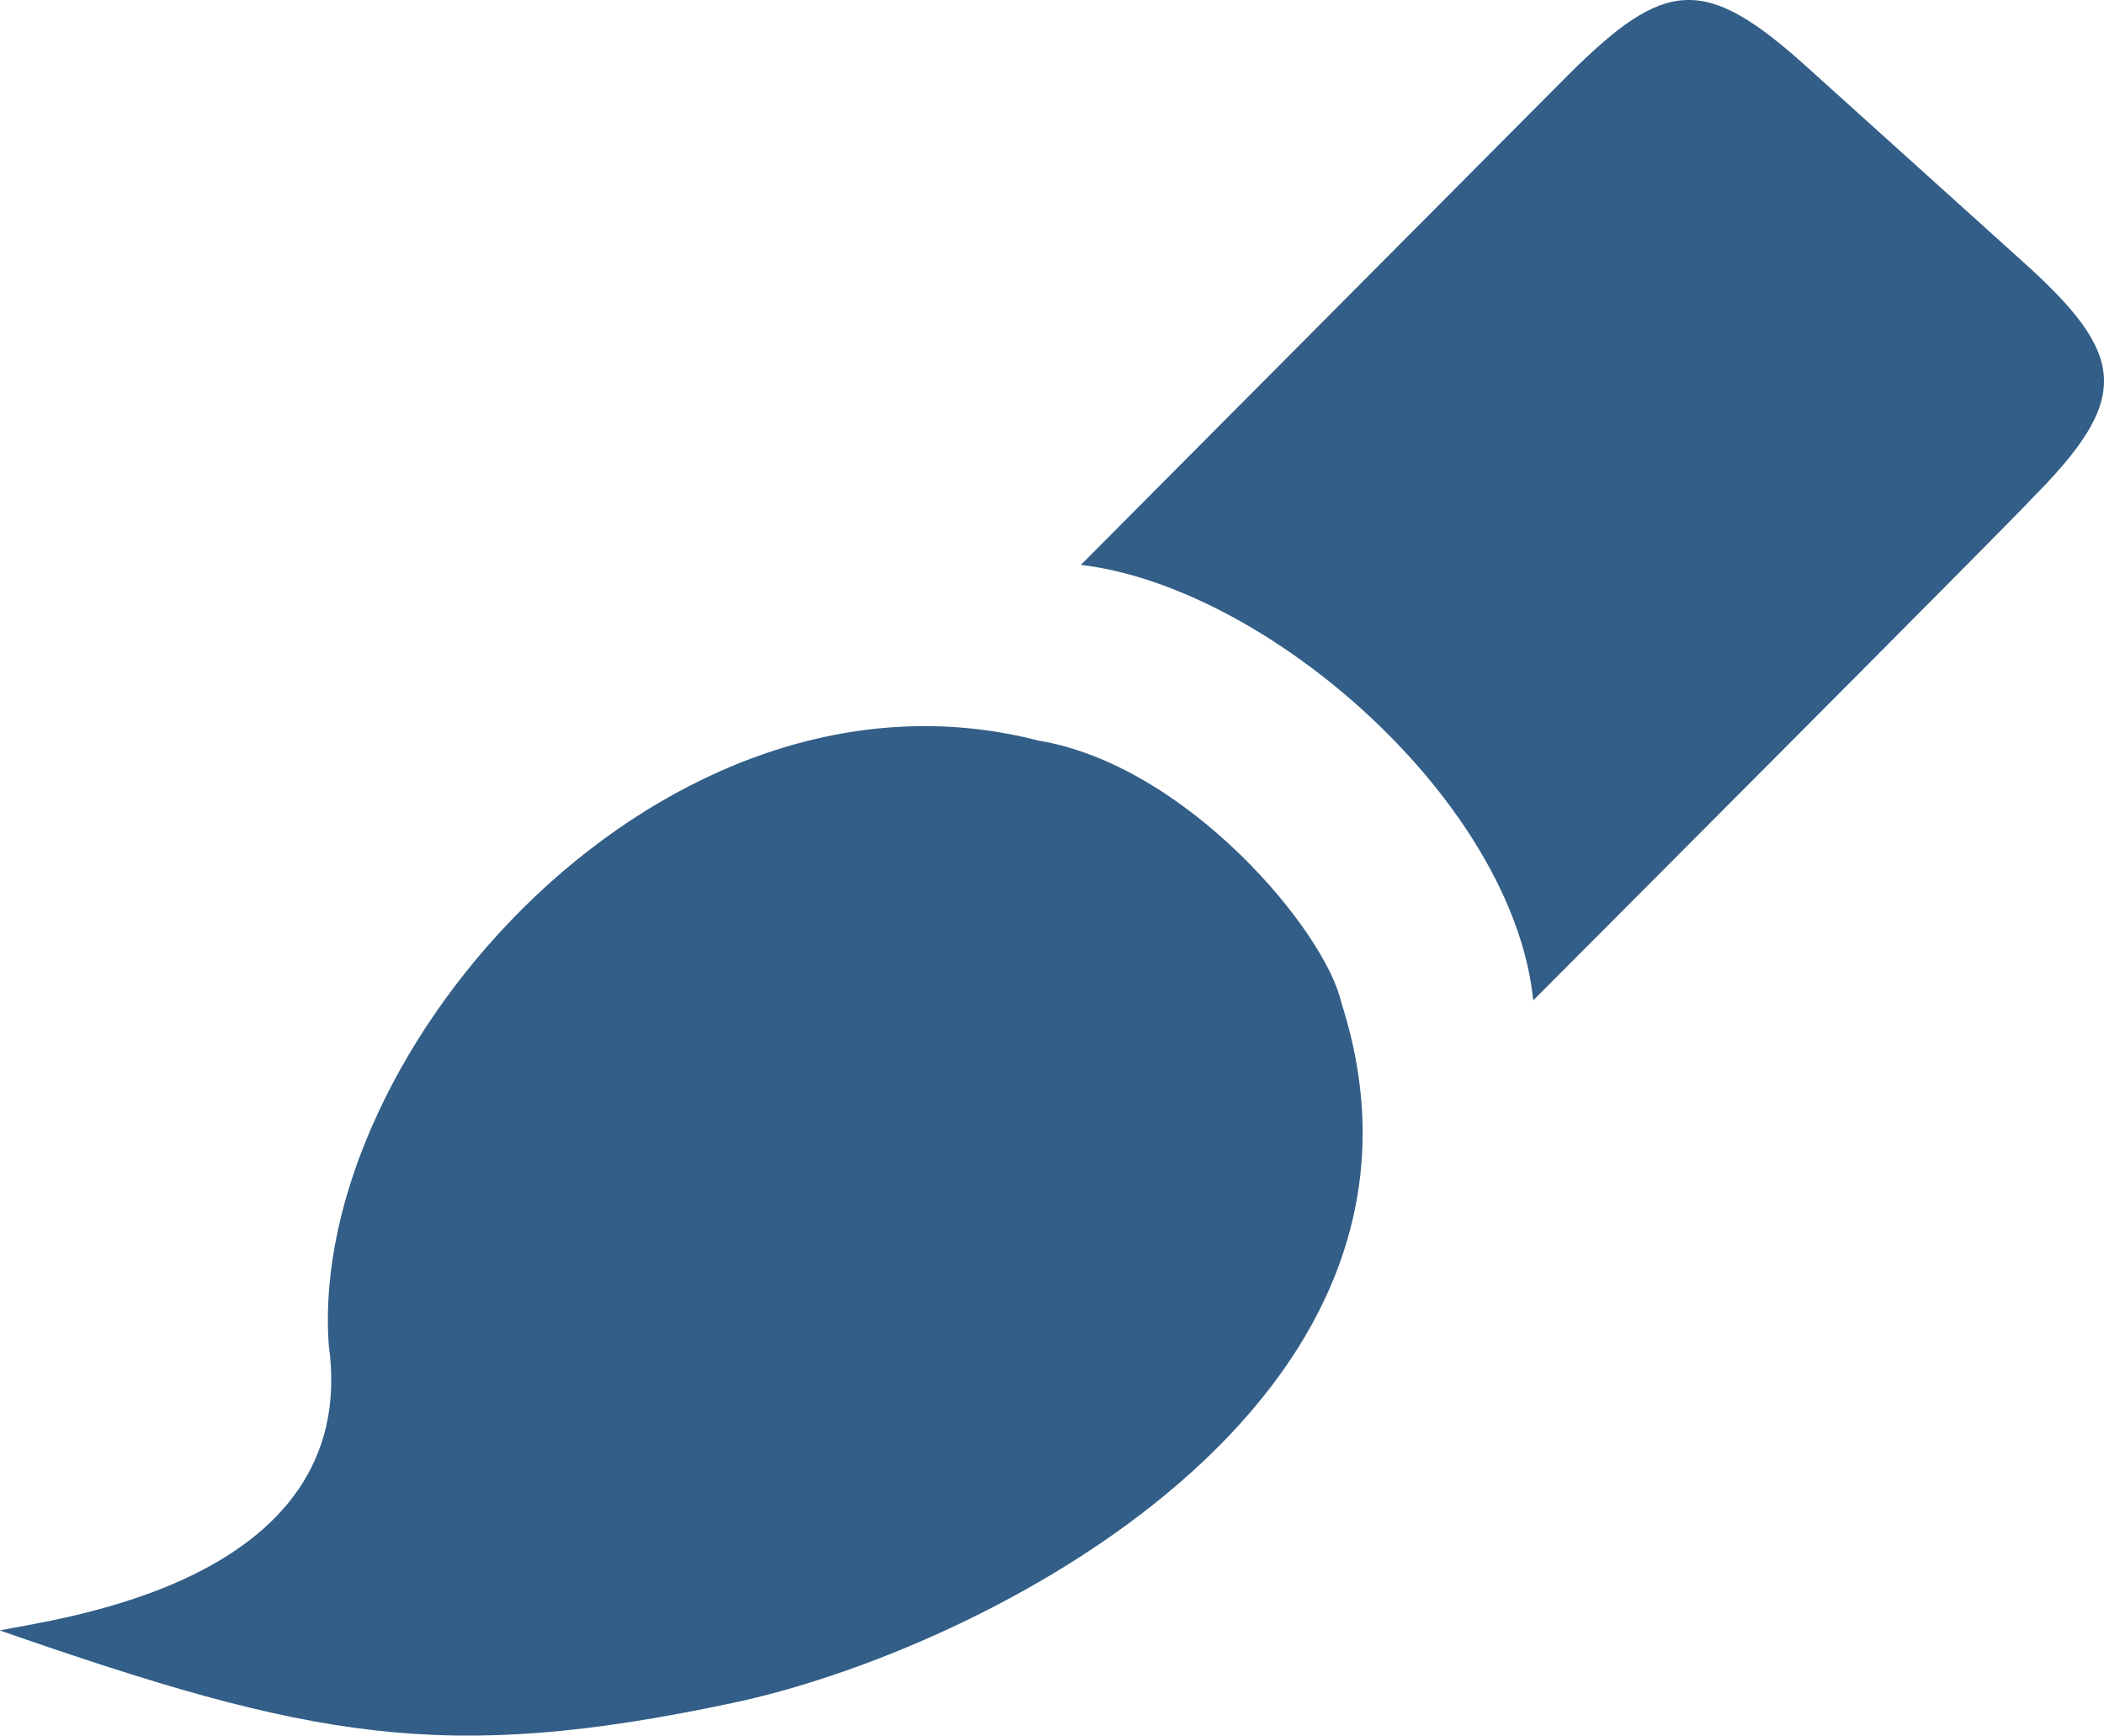 <?xml version="1.0" encoding="UTF-8"?>
<!DOCTYPE svg PUBLIC "-//W3C//DTD SVG 1.1//EN" "http://www.w3.org/Graphics/SVG/1.1/DTD/svg11.dtd">
<svg version="1.1" id="Layer_1" xmlns="http://www.w3.org/2000/svg" xmlns:xlink="http://www.w3.org/1999/xlink" x="0px" y="0px" width="511.998px" height="422.408px" viewBox="0 0 511.998 422.408" enable-background="new 0 0 511.998 422.408" xml:space="preserve">
  <path fill="#325e87" d="M263.032,137.473c45.826,5.5,105.202,57.852,110.077,105.99c0,0,120.954-121.241,120.829-121.609  c24.825-24.832,23.938-35.201-1.926-58.383l-52.227-47.102c-24.925-22.532-34.525-21.638-57.951,1.663L263.032,137.473z   M326.396,243.987c-3.838-17.3-37.489-57.764-73.715-63.751C161.798,156.811,74.883,255.5,80.002,327.321  C88.209,385.96,11.519,394.136,0,396.823c75.777,26.388,108.021,32.525,178.167,17.662  C239.356,401.573,357.76,341.396,326.396,243.987z" />
</svg>